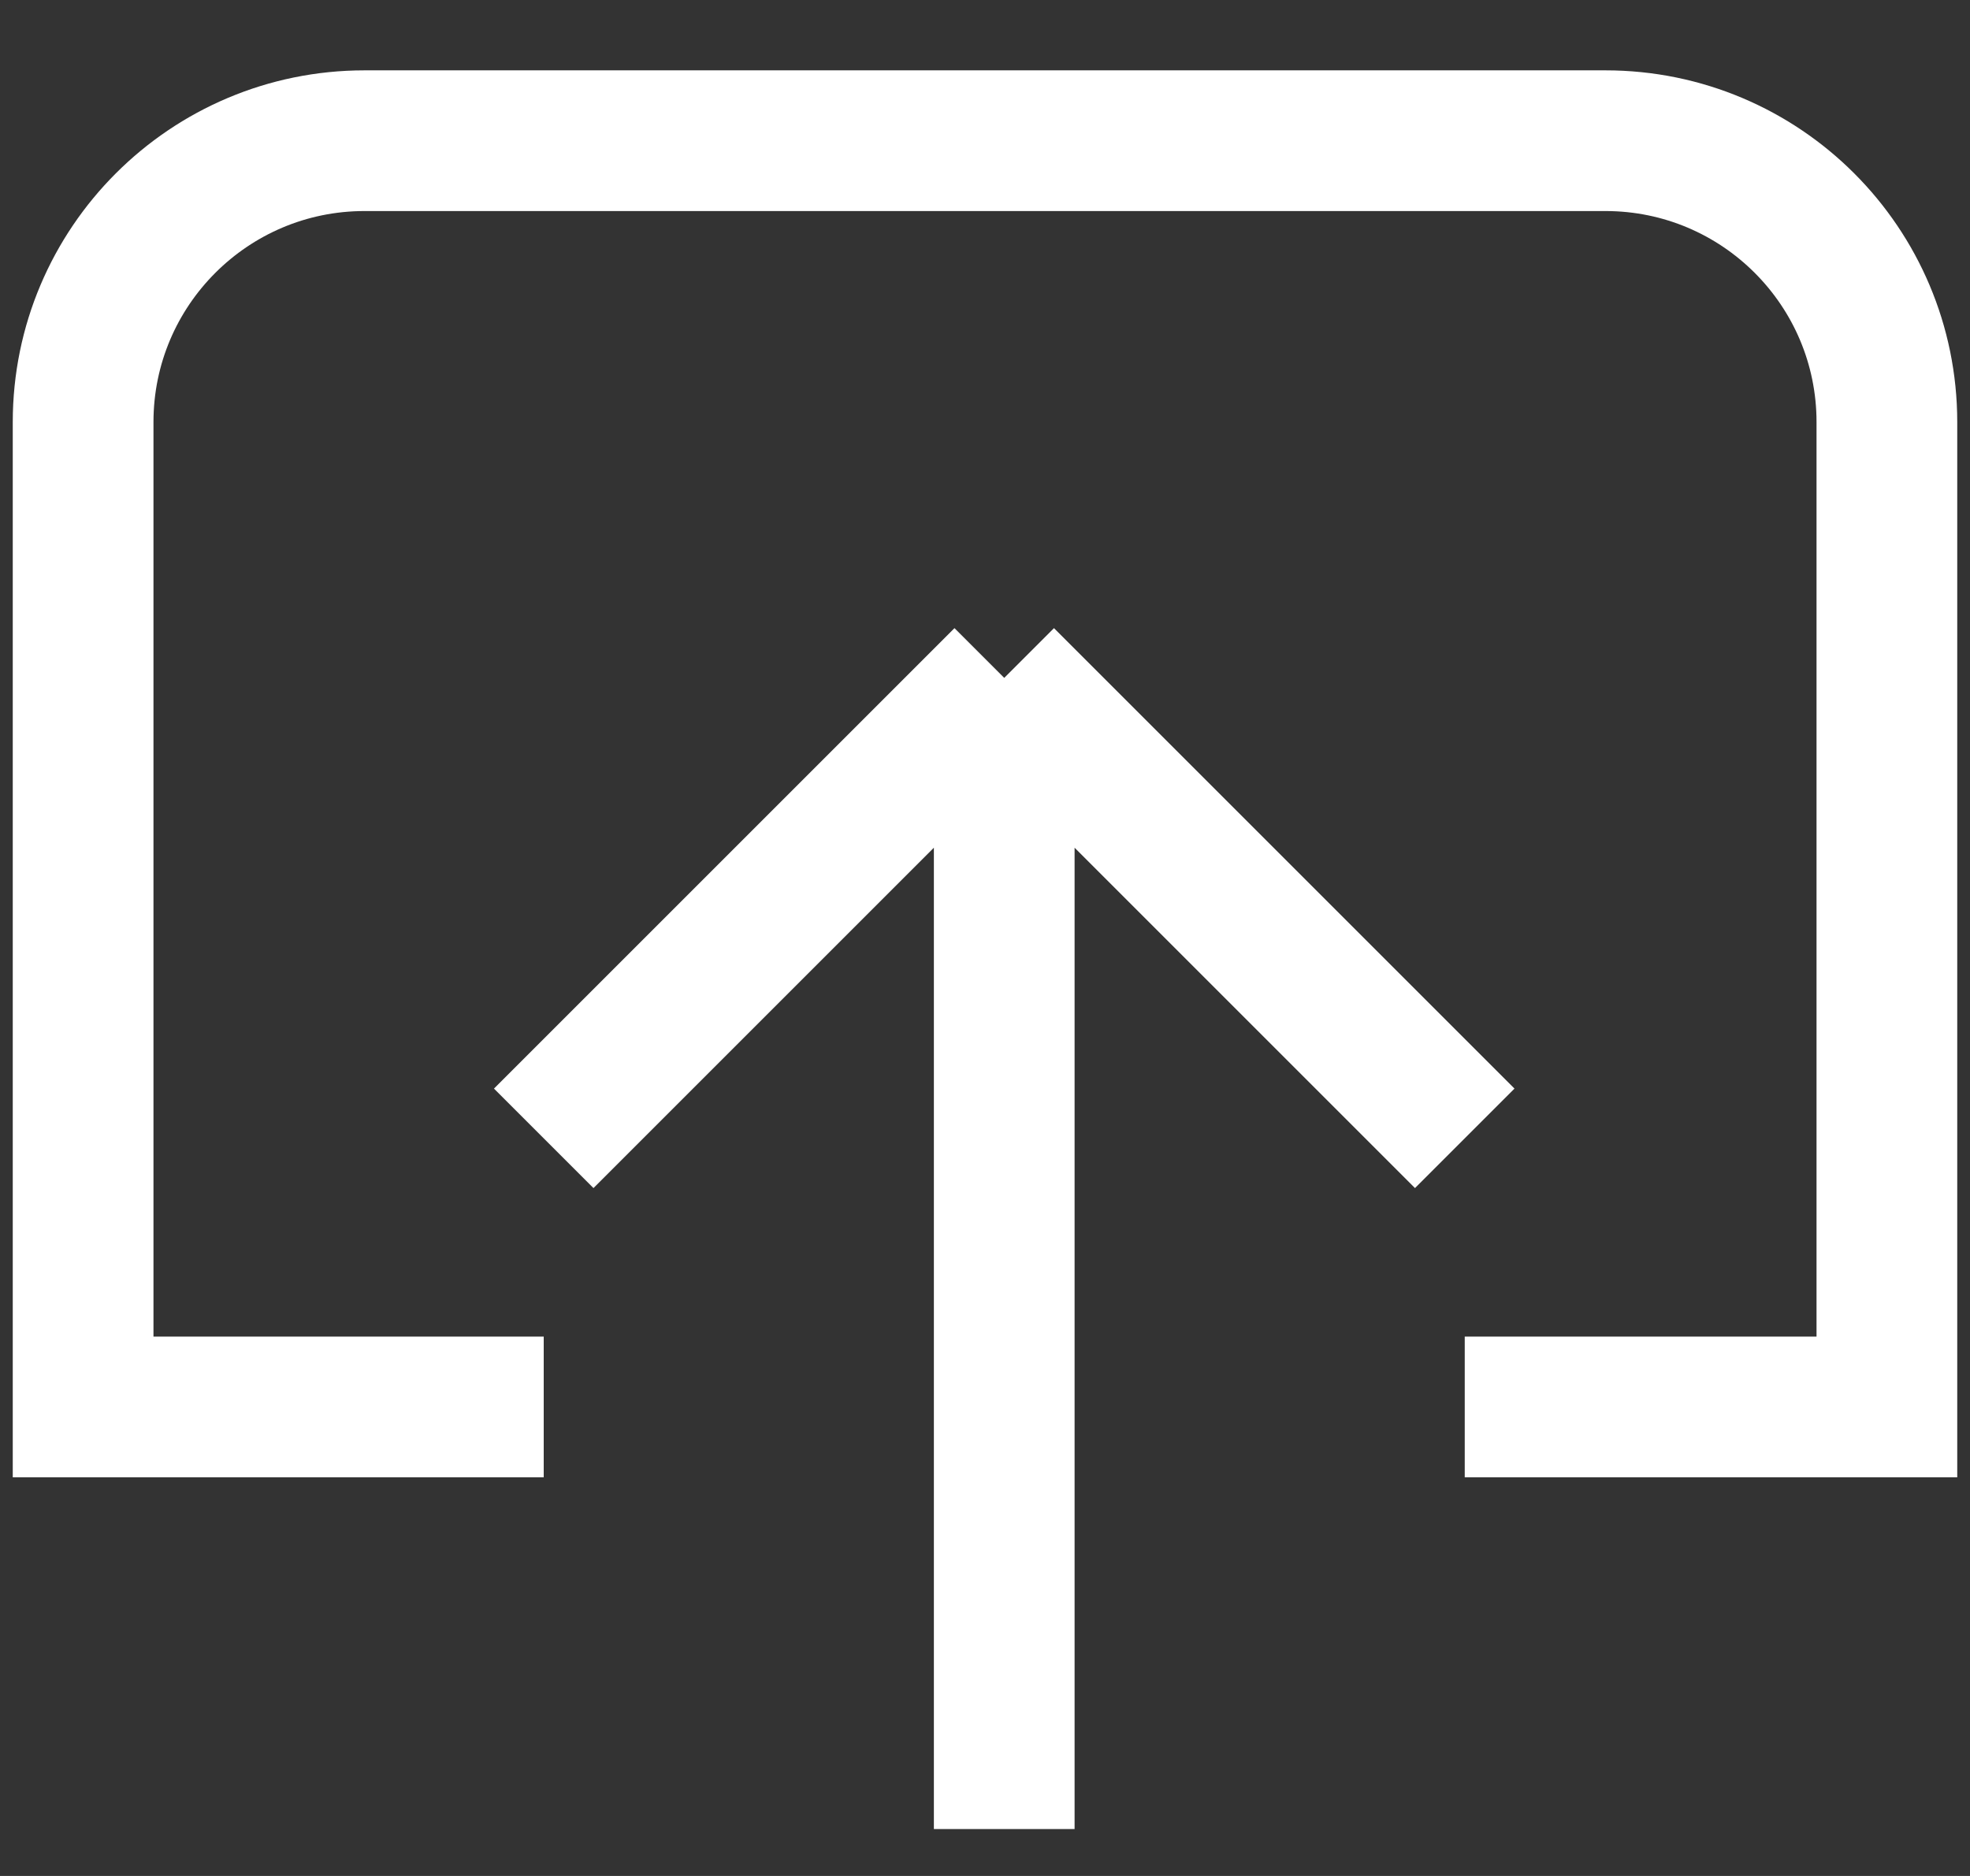 <svg width="21" height="20" viewBox="0 0 21 20" fill="none" xmlns="http://www.w3.org/2000/svg">
<rect x="0" y="0" width="21" height="20" fill="#333333" stroke="none"/>
<path d="M5.796 15H0.886V4.5C0.886 2.843 2.23 1.5 3.886 1.5H17.114C18.771 1.5 20.114 2.843 20.114 4.5V15H15.614M5.796 12.136L10.705 7.227M10.705 7.227L15.614 12.136M10.705 7.227V19.5" stroke="white" stroke-width="1.5"/>
</svg>
